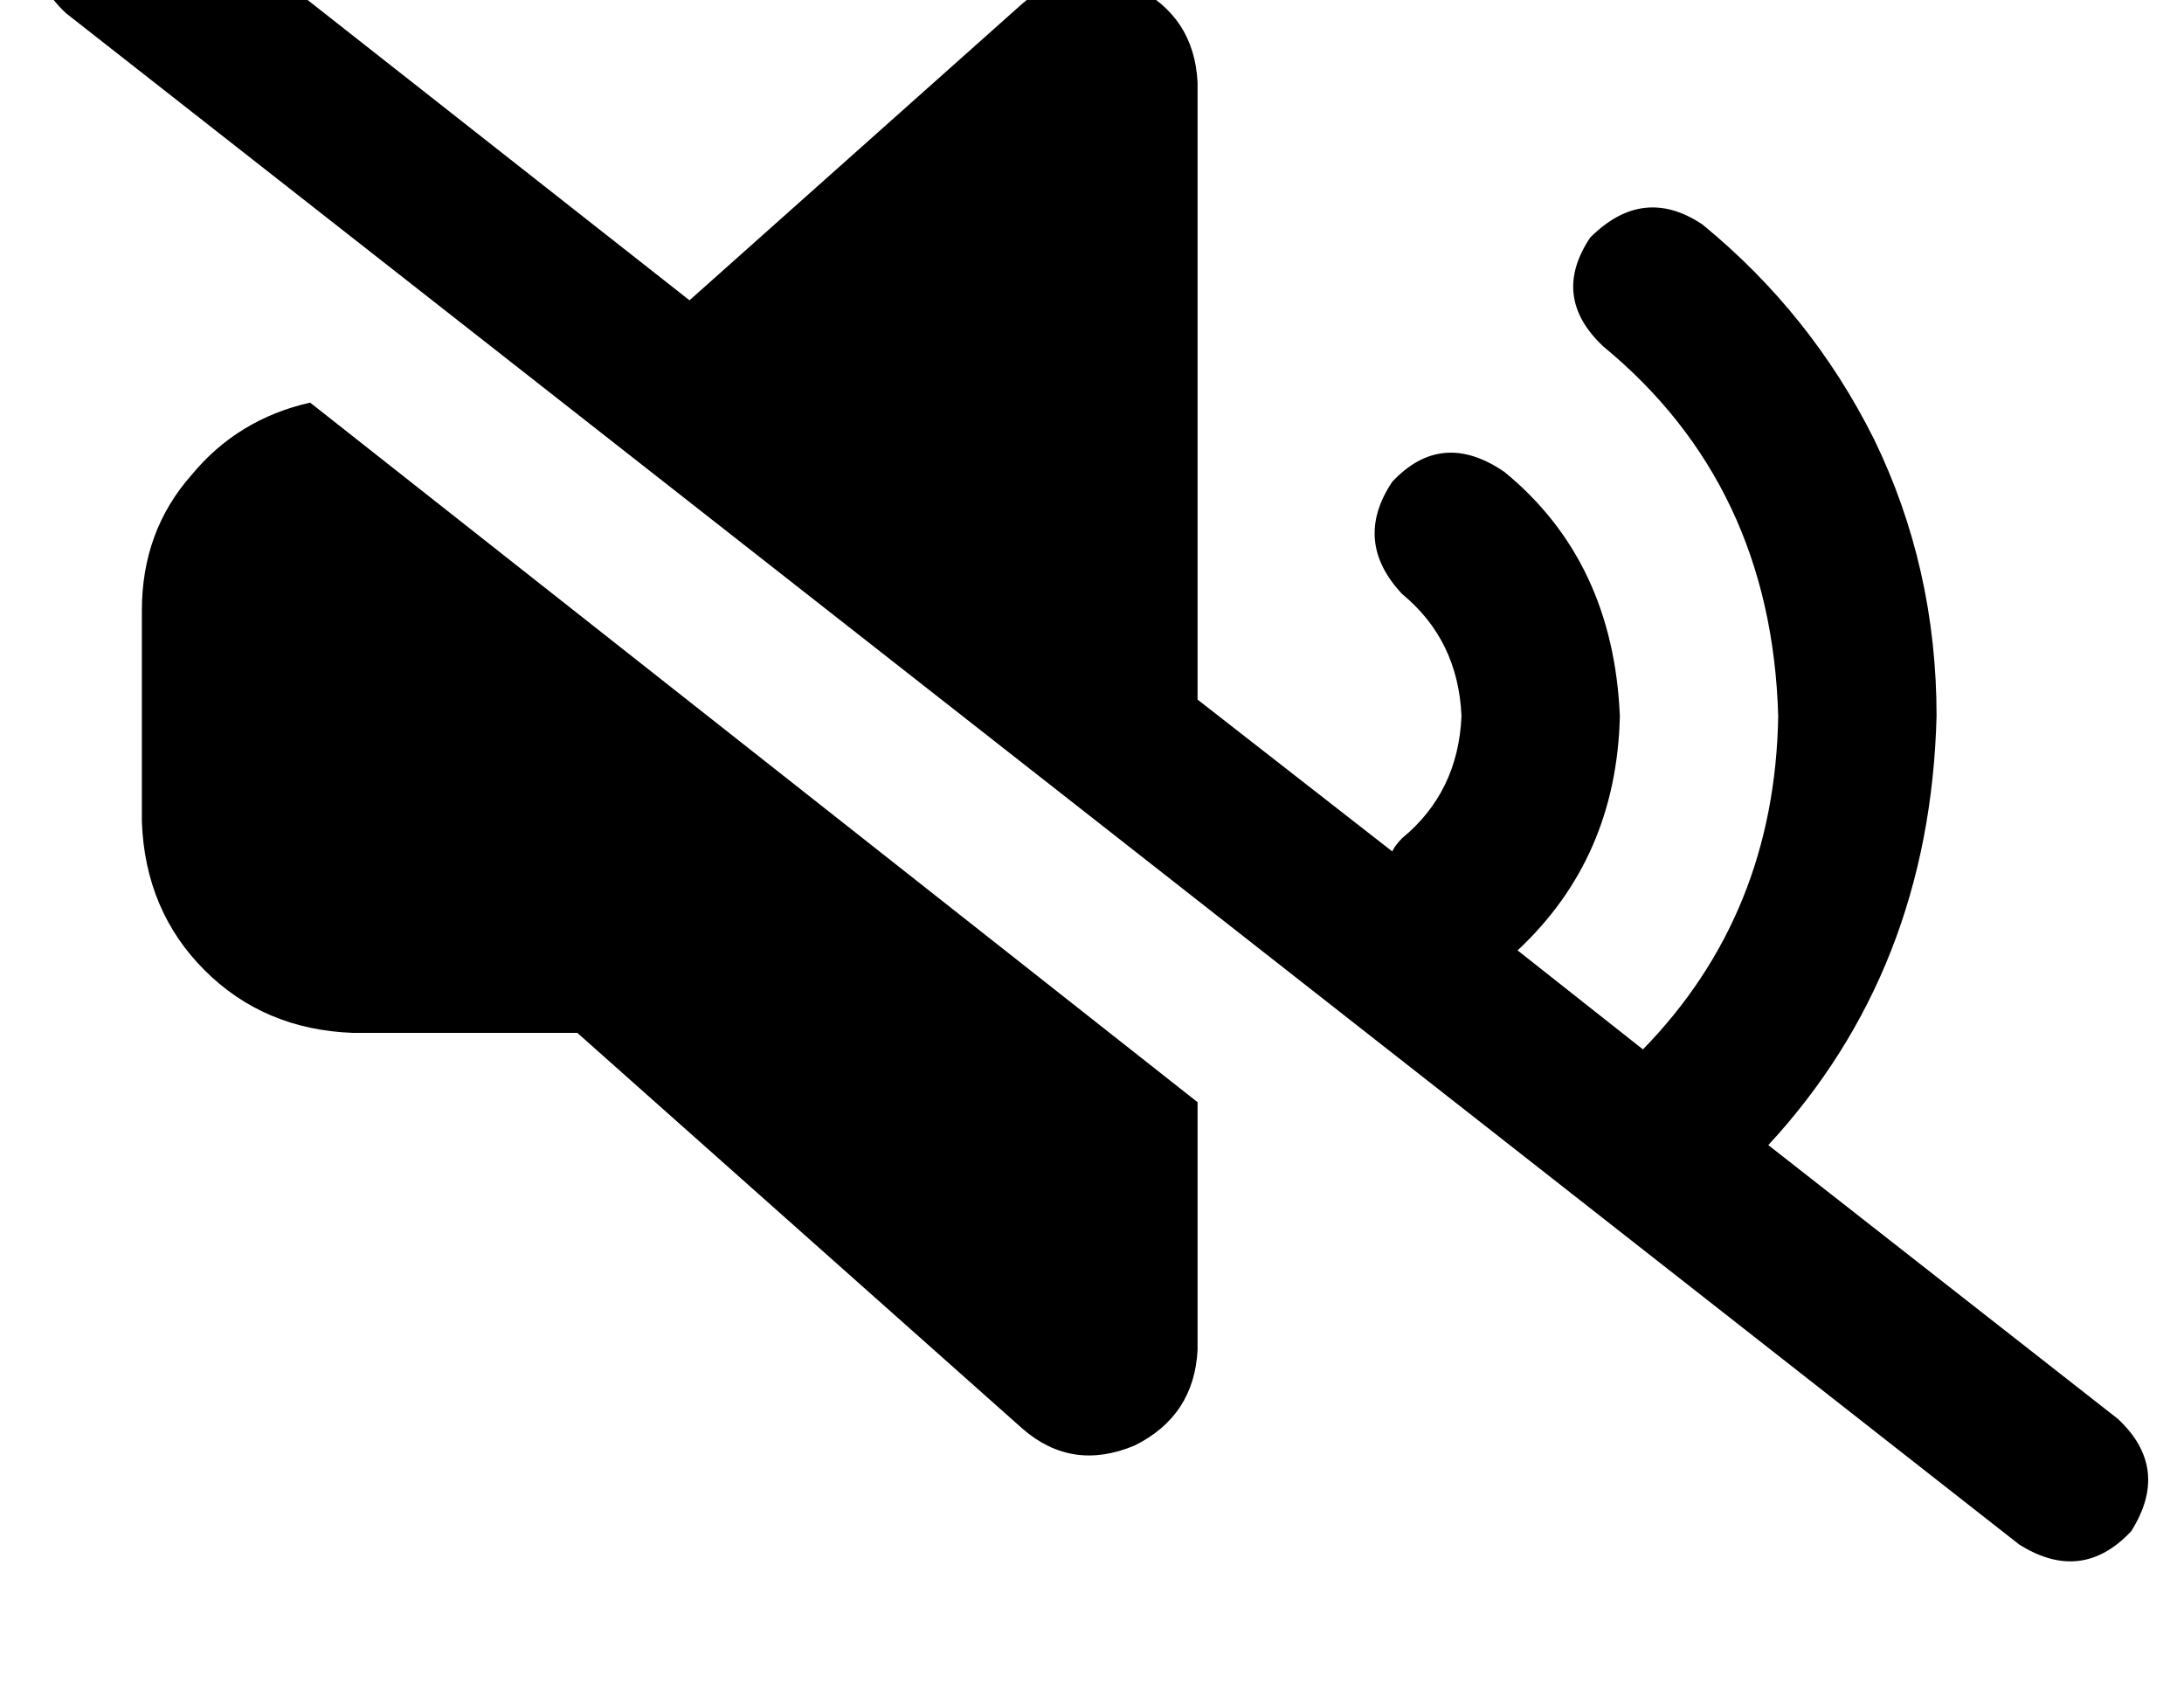 <?xml version="1.0" standalone="no"?>
<!DOCTYPE svg PUBLIC "-//W3C//DTD SVG 1.1//EN" "http://www.w3.org/Graphics/SVG/1.1/DTD/svg11.dtd" >
<svg xmlns="http://www.w3.org/2000/svg" xmlns:xlink="http://www.w3.org/1999/xlink" version="1.1" viewBox="-11 0 662 512">
   <path fill="currentColor"
d="M39 -34q-19 -12 -34 4q-12 19 4 34l592 464v0q19 12 34 -4q12 -19 -4 -34l-106 -83v0q49 -53 51 -130q0 -45 -19 -84q-19 -38 -52 -65q-18 -12 -34 4q-12 18 4 33q51 42 53 112q-1 60 -41 101l-38 -30v0q30 -28 31 -71q-2 -47 -35 -74q-19 -13 -34 3q-12 18 3 34
q17 14 18 37q-1 23 -18 37q-2 2 -3 4l-59 -46v0v-187v0q-1 -20 -19 -29q-19 -8 -34 5l-101 90v0l-159 -125v0zM352 334l-269 -212l269 212l-269 -212q-22 5 -36 22q-15 17 -15 41v64v0q1 27 19 45t45 19h68v0l135 120v0q15 13 34 5q18 -9 19 -29v-75v0z" />
</svg>
